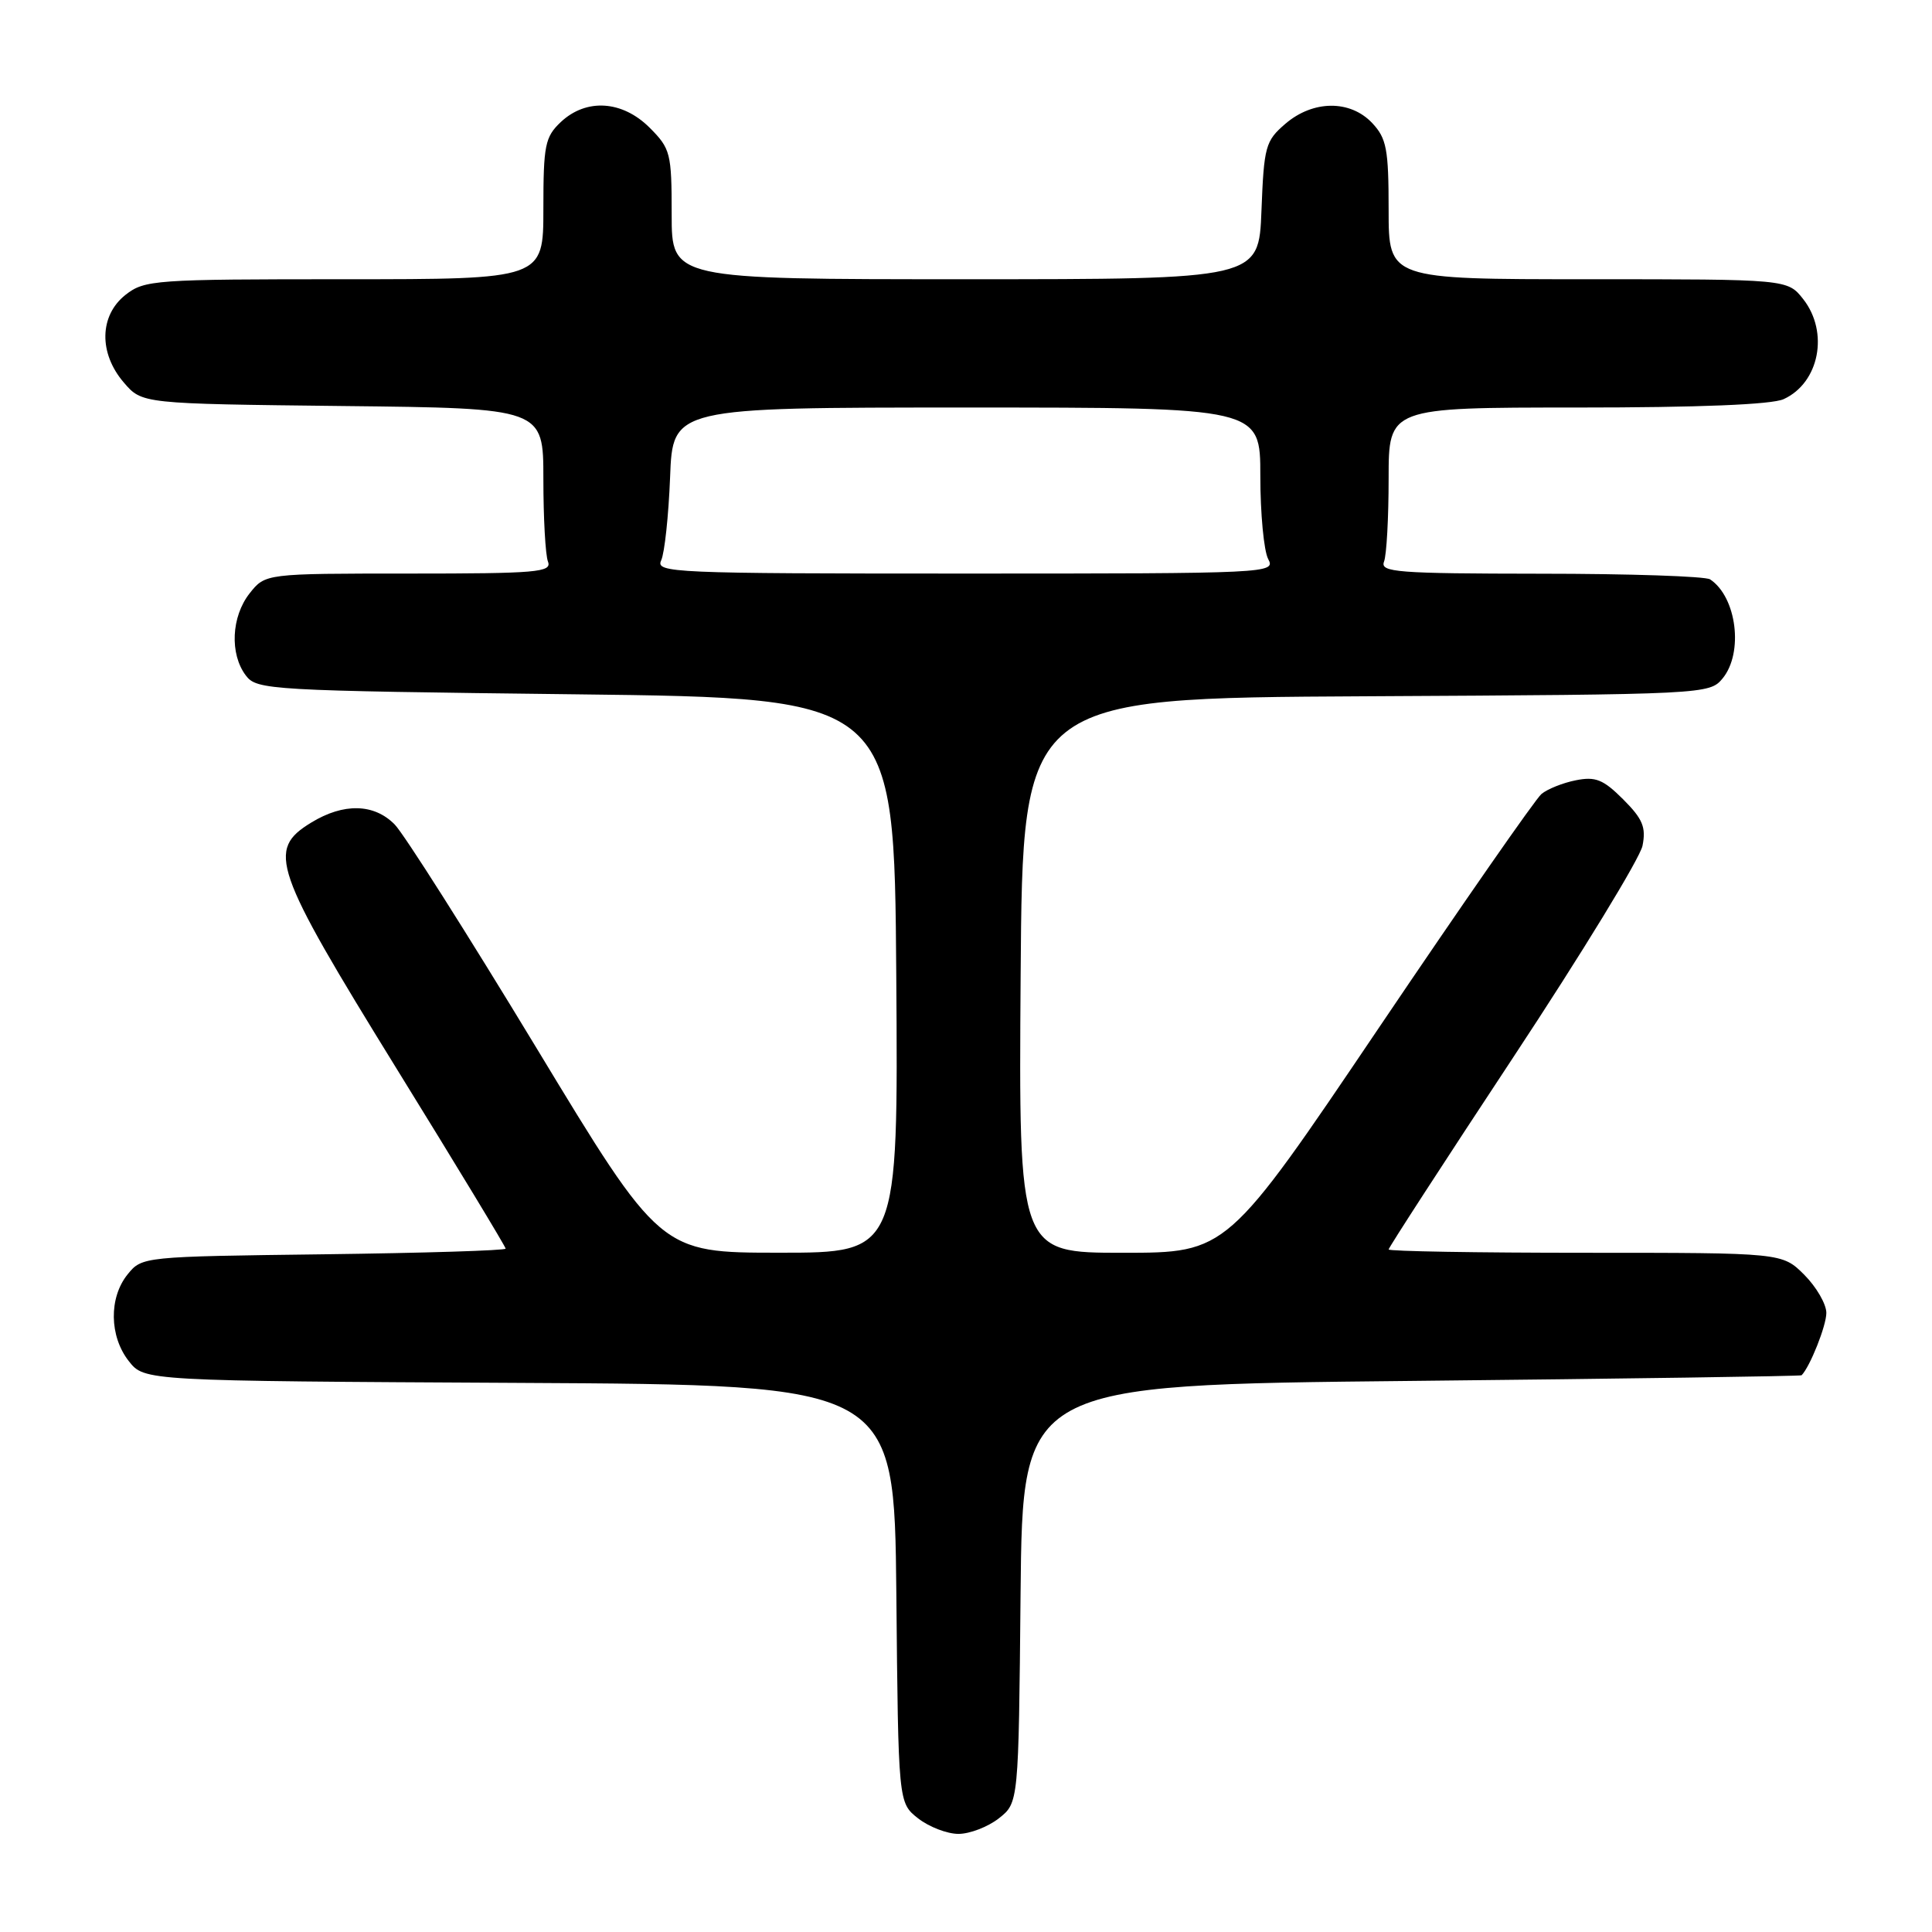 <?xml version="1.0" encoding="UTF-8" standalone="no"?>
<!DOCTYPE svg PUBLIC "-//W3C//DTD SVG 1.1//EN" "http://www.w3.org/Graphics/SVG/1.1/DTD/svg11.dtd" >
<svg xmlns="http://www.w3.org/2000/svg" xmlns:xlink="http://www.w3.org/1999/xlink" version="1.1" viewBox="0 0 256 256">
 <g >
 <path fill="currentColor"
d=" M 132.35 240.94 C 134.97 238.88 134.97 238.88 135.23 211.19 C 135.50 183.50 135.50 183.50 187.00 182.98 C 215.32 182.69 238.60 182.35 238.72 182.23 C 239.84 181.09 242.00 175.66 242.00 173.97 C 242.00 172.80 240.68 170.53 239.08 168.92 C 236.15 166.00 236.15 166.00 210.08 166.00 C 195.73 166.00 184.00 165.80 184.00 165.56 C 184.00 165.32 191.43 153.86 200.52 140.09 C 209.61 126.32 217.31 113.71 217.64 112.07 C 218.13 109.62 217.67 108.51 215.08 105.92 C 212.44 103.28 211.41 102.87 208.81 103.39 C 207.09 103.73 205.04 104.55 204.25 105.21 C 203.46 105.87 193.76 119.81 182.70 136.20 C 162.59 166.00 162.59 166.00 148.78 166.00 C 134.98 166.00 134.98 166.00 135.24 129.25 C 135.50 92.50 135.50 92.50 181.00 92.26 C 225.98 92.02 226.52 91.99 228.25 89.90 C 231.05 86.50 230.13 79.12 226.60 76.77 C 226.00 76.36 215.89 76.02 204.14 76.02 C 185.08 76.00 182.85 75.83 183.39 74.42 C 183.73 73.55 184.00 68.60 184.00 63.42 C 184.00 54.00 184.00 54.00 208.95 54.00 C 225.11 54.00 234.76 53.61 236.34 52.89 C 241.07 50.73 242.38 44.02 238.93 39.63 C 236.85 37.00 236.85 37.00 210.43 37.00 C 184.00 37.00 184.00 37.00 184.00 27.81 C 184.00 19.76 183.73 18.34 181.83 16.31 C 178.91 13.21 173.98 13.25 170.31 16.41 C 167.68 18.67 167.48 19.40 167.15 27.91 C 166.80 37.00 166.80 37.00 127.90 37.00 C 89.00 37.00 89.00 37.00 89.00 28.42 C 89.00 20.28 88.85 19.70 86.08 16.92 C 82.46 13.31 77.69 13.00 74.31 16.17 C 72.22 18.15 72.00 19.22 72.00 27.67 C 72.00 37.00 72.00 37.00 45.63 37.00 C 20.48 37.00 19.15 37.09 16.63 39.07 C 13.16 41.81 13.06 46.80 16.41 50.69 C 18.82 53.50 18.82 53.50 45.41 53.80 C 72.00 54.09 72.00 54.09 72.00 63.46 C 72.00 68.62 72.27 73.55 72.61 74.42 C 73.15 75.83 71.13 76.00 54.18 76.00 C 35.15 76.00 35.15 76.00 33.07 78.63 C 30.65 81.71 30.42 86.65 32.57 89.50 C 34.03 91.43 35.56 91.52 76.29 92.00 C 118.50 92.50 118.50 92.50 118.76 129.25 C 119.02 166.00 119.02 166.00 103.26 165.99 C 87.50 165.99 87.50 165.99 71.01 138.74 C 61.94 123.76 53.52 110.49 52.30 109.25 C 49.57 106.47 45.54 106.37 41.25 108.99 C 35.31 112.61 36.15 115.03 52.50 141.52 C 60.48 154.43 67.00 165.20 67.00 165.45 C 67.00 165.70 56.16 166.03 42.91 166.20 C 18.97 166.50 18.81 166.51 16.91 168.86 C 14.41 171.95 14.48 177.07 17.07 180.36 C 19.13 182.98 19.13 182.98 68.82 183.24 C 118.50 183.50 118.50 183.50 118.77 211.19 C 119.03 238.88 119.03 238.88 121.65 240.94 C 123.09 242.07 125.50 243.00 127.00 243.00 C 128.50 243.00 130.91 242.07 132.35 240.94 Z  M 87.61 74.25 C 88.06 73.29 88.59 68.34 88.79 63.25 C 89.14 54.00 89.14 54.00 128.07 54.00 C 167.00 54.00 167.00 54.00 167.00 63.07 C 167.00 68.05 167.47 73.00 168.04 74.07 C 169.05 75.96 168.29 76.00 127.93 76.00 C 89.10 76.00 86.83 75.90 87.61 74.25 Z "/>
</g>
</svg>